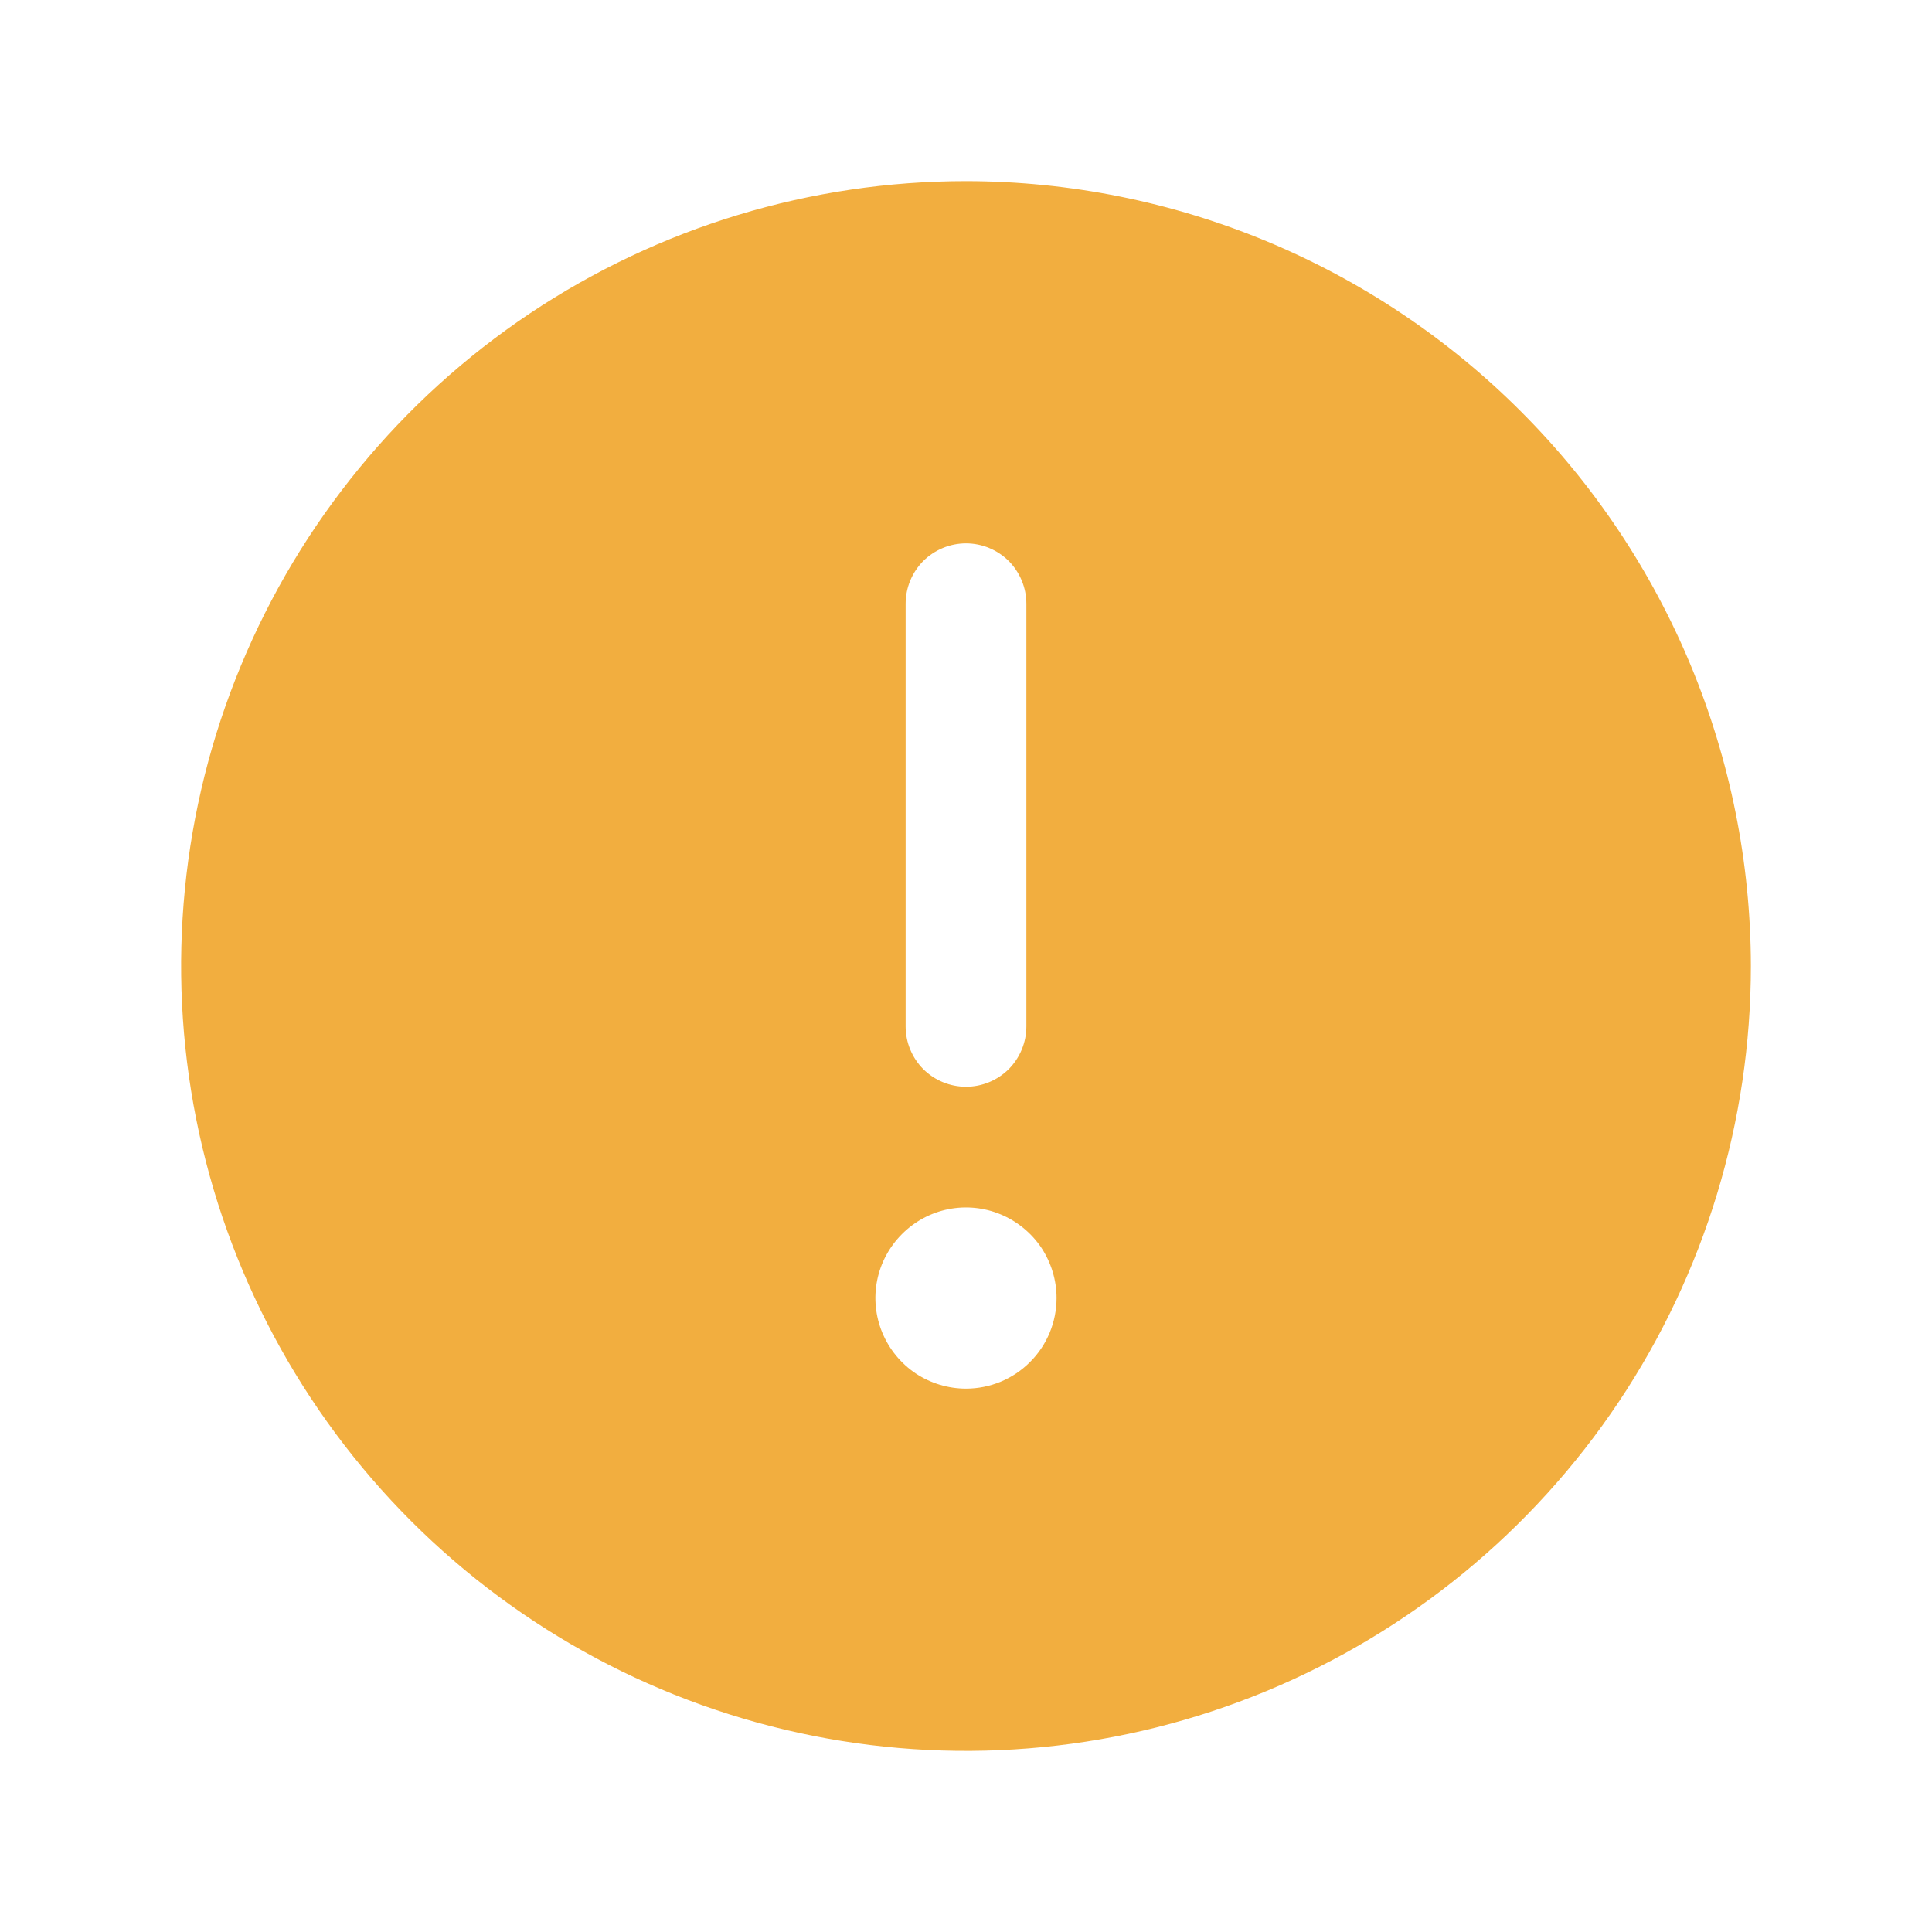 <svg width="16" height="16" viewBox="0 0 16 16" fill="none" xmlns="http://www.w3.org/2000/svg">
    <path d="M8 1.5C6.714 1.5 5.458 1.881 4.389 2.595C3.32 3.31 2.487 4.325 1.995 5.513C1.503 6.7 1.374 8.007 1.625 9.268C1.876 10.529 2.495 11.687 3.404 12.596C4.313 13.505 5.471 14.124 6.732 14.375C7.993 14.626 9.3 14.497 10.487 14.005C11.675 13.513 12.69 12.68 13.405 11.611C14.119 10.542 14.5 9.286 14.5 8C14.498 6.277 13.813 4.624 12.594 3.406C11.376 2.187 9.723 1.502 8 1.5ZM7.5 5C7.5 4.867 7.553 4.74 7.646 4.646C7.74 4.553 7.867 4.5 8 4.5C8.133 4.5 8.26 4.553 8.354 4.646C8.447 4.74 8.5 4.867 8.5 5V8.5C8.5 8.633 8.447 8.76 8.354 8.854C8.26 8.947 8.133 9 8 9C7.867 9 7.74 8.947 7.646 8.854C7.553 8.76 7.5 8.633 7.5 8.5V5ZM8 11.5C7.852 11.5 7.707 11.456 7.583 11.374C7.46 11.291 7.364 11.174 7.307 11.037C7.25 10.9 7.235 10.749 7.264 10.604C7.293 10.458 7.365 10.325 7.47 10.22C7.575 10.115 7.708 10.043 7.854 10.014C7.999 9.985 8.15 10 8.287 10.057C8.424 10.114 8.541 10.21 8.624 10.333C8.706 10.457 8.75 10.602 8.75 10.75C8.75 10.949 8.671 11.14 8.53 11.28C8.39 11.421 8.199 11.5 8 11.5Z" fill="#F2AE3F"/>
</svg>
